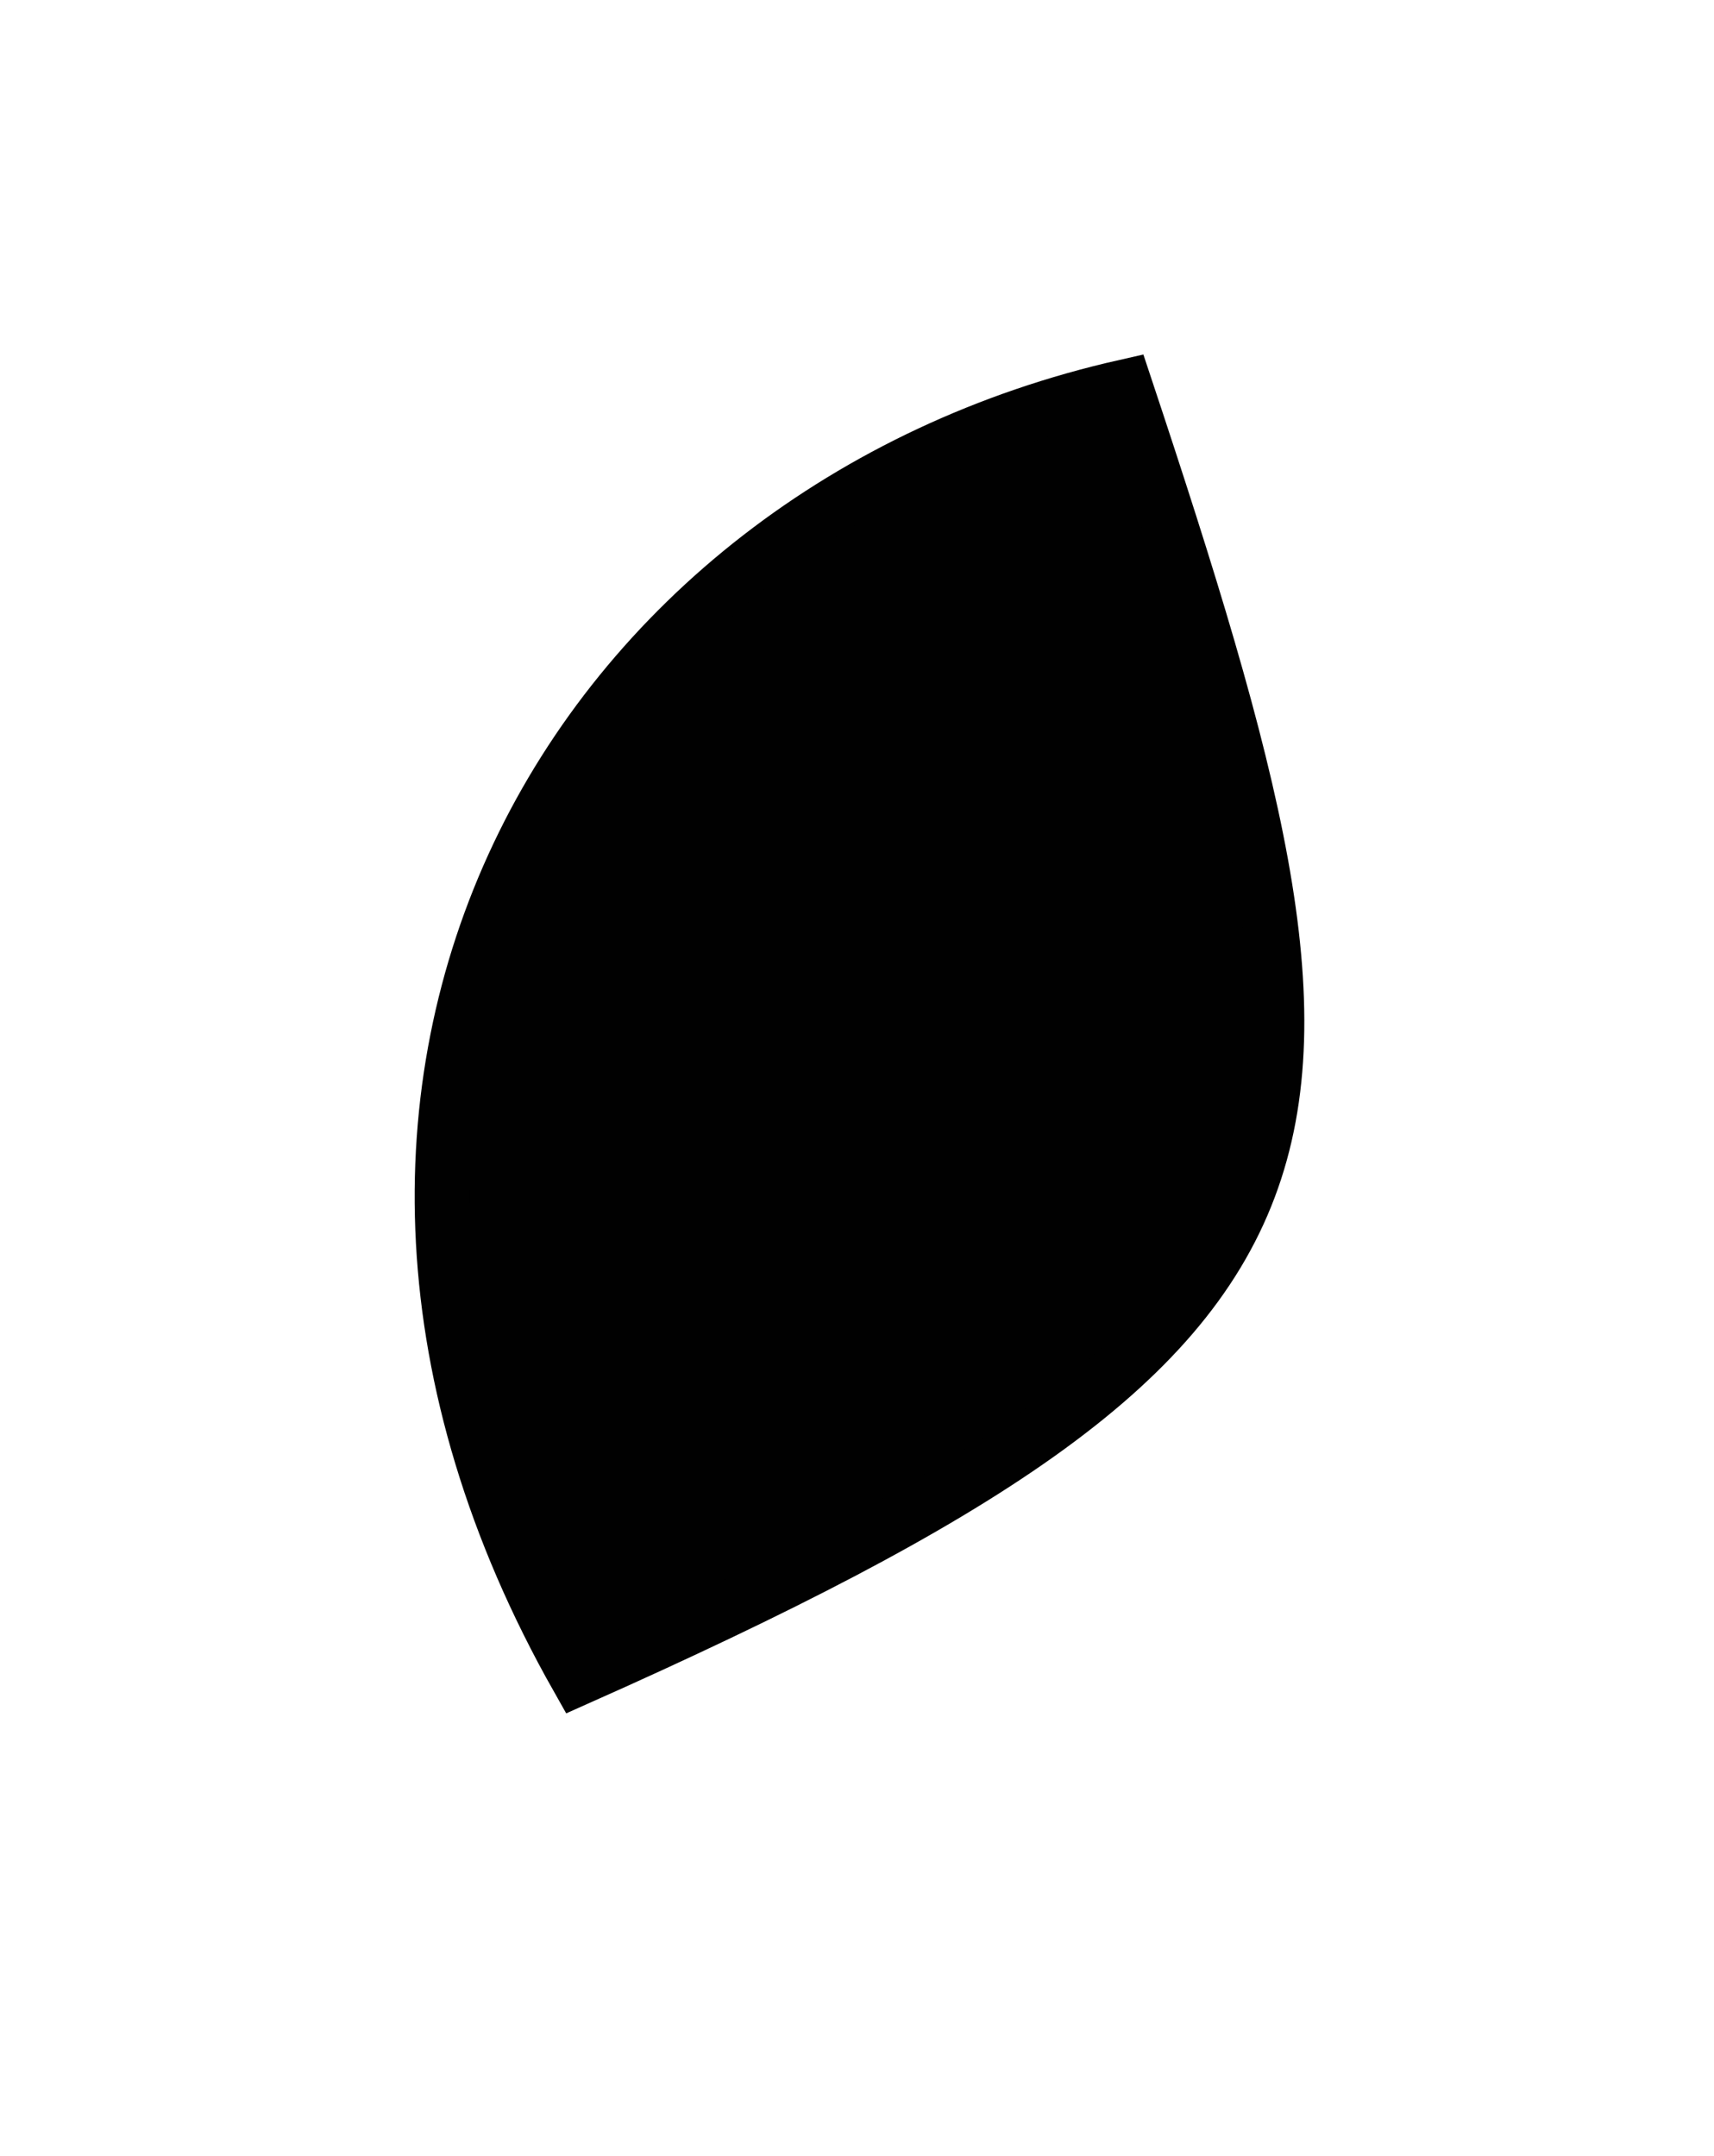 <svg width="31" height="39" viewBox="0 0 31 39" fill="none" xmlns="http://www.w3.org/2000/svg">
<path d="M20.348 7C10.394 9.252 4.345 19.552 10.452 30.35C24.974 23.883 24.989 20.959 20.348 7Z" fill="#010101" stroke="#010101" stroke-miterlimit="10"/>
</svg>
